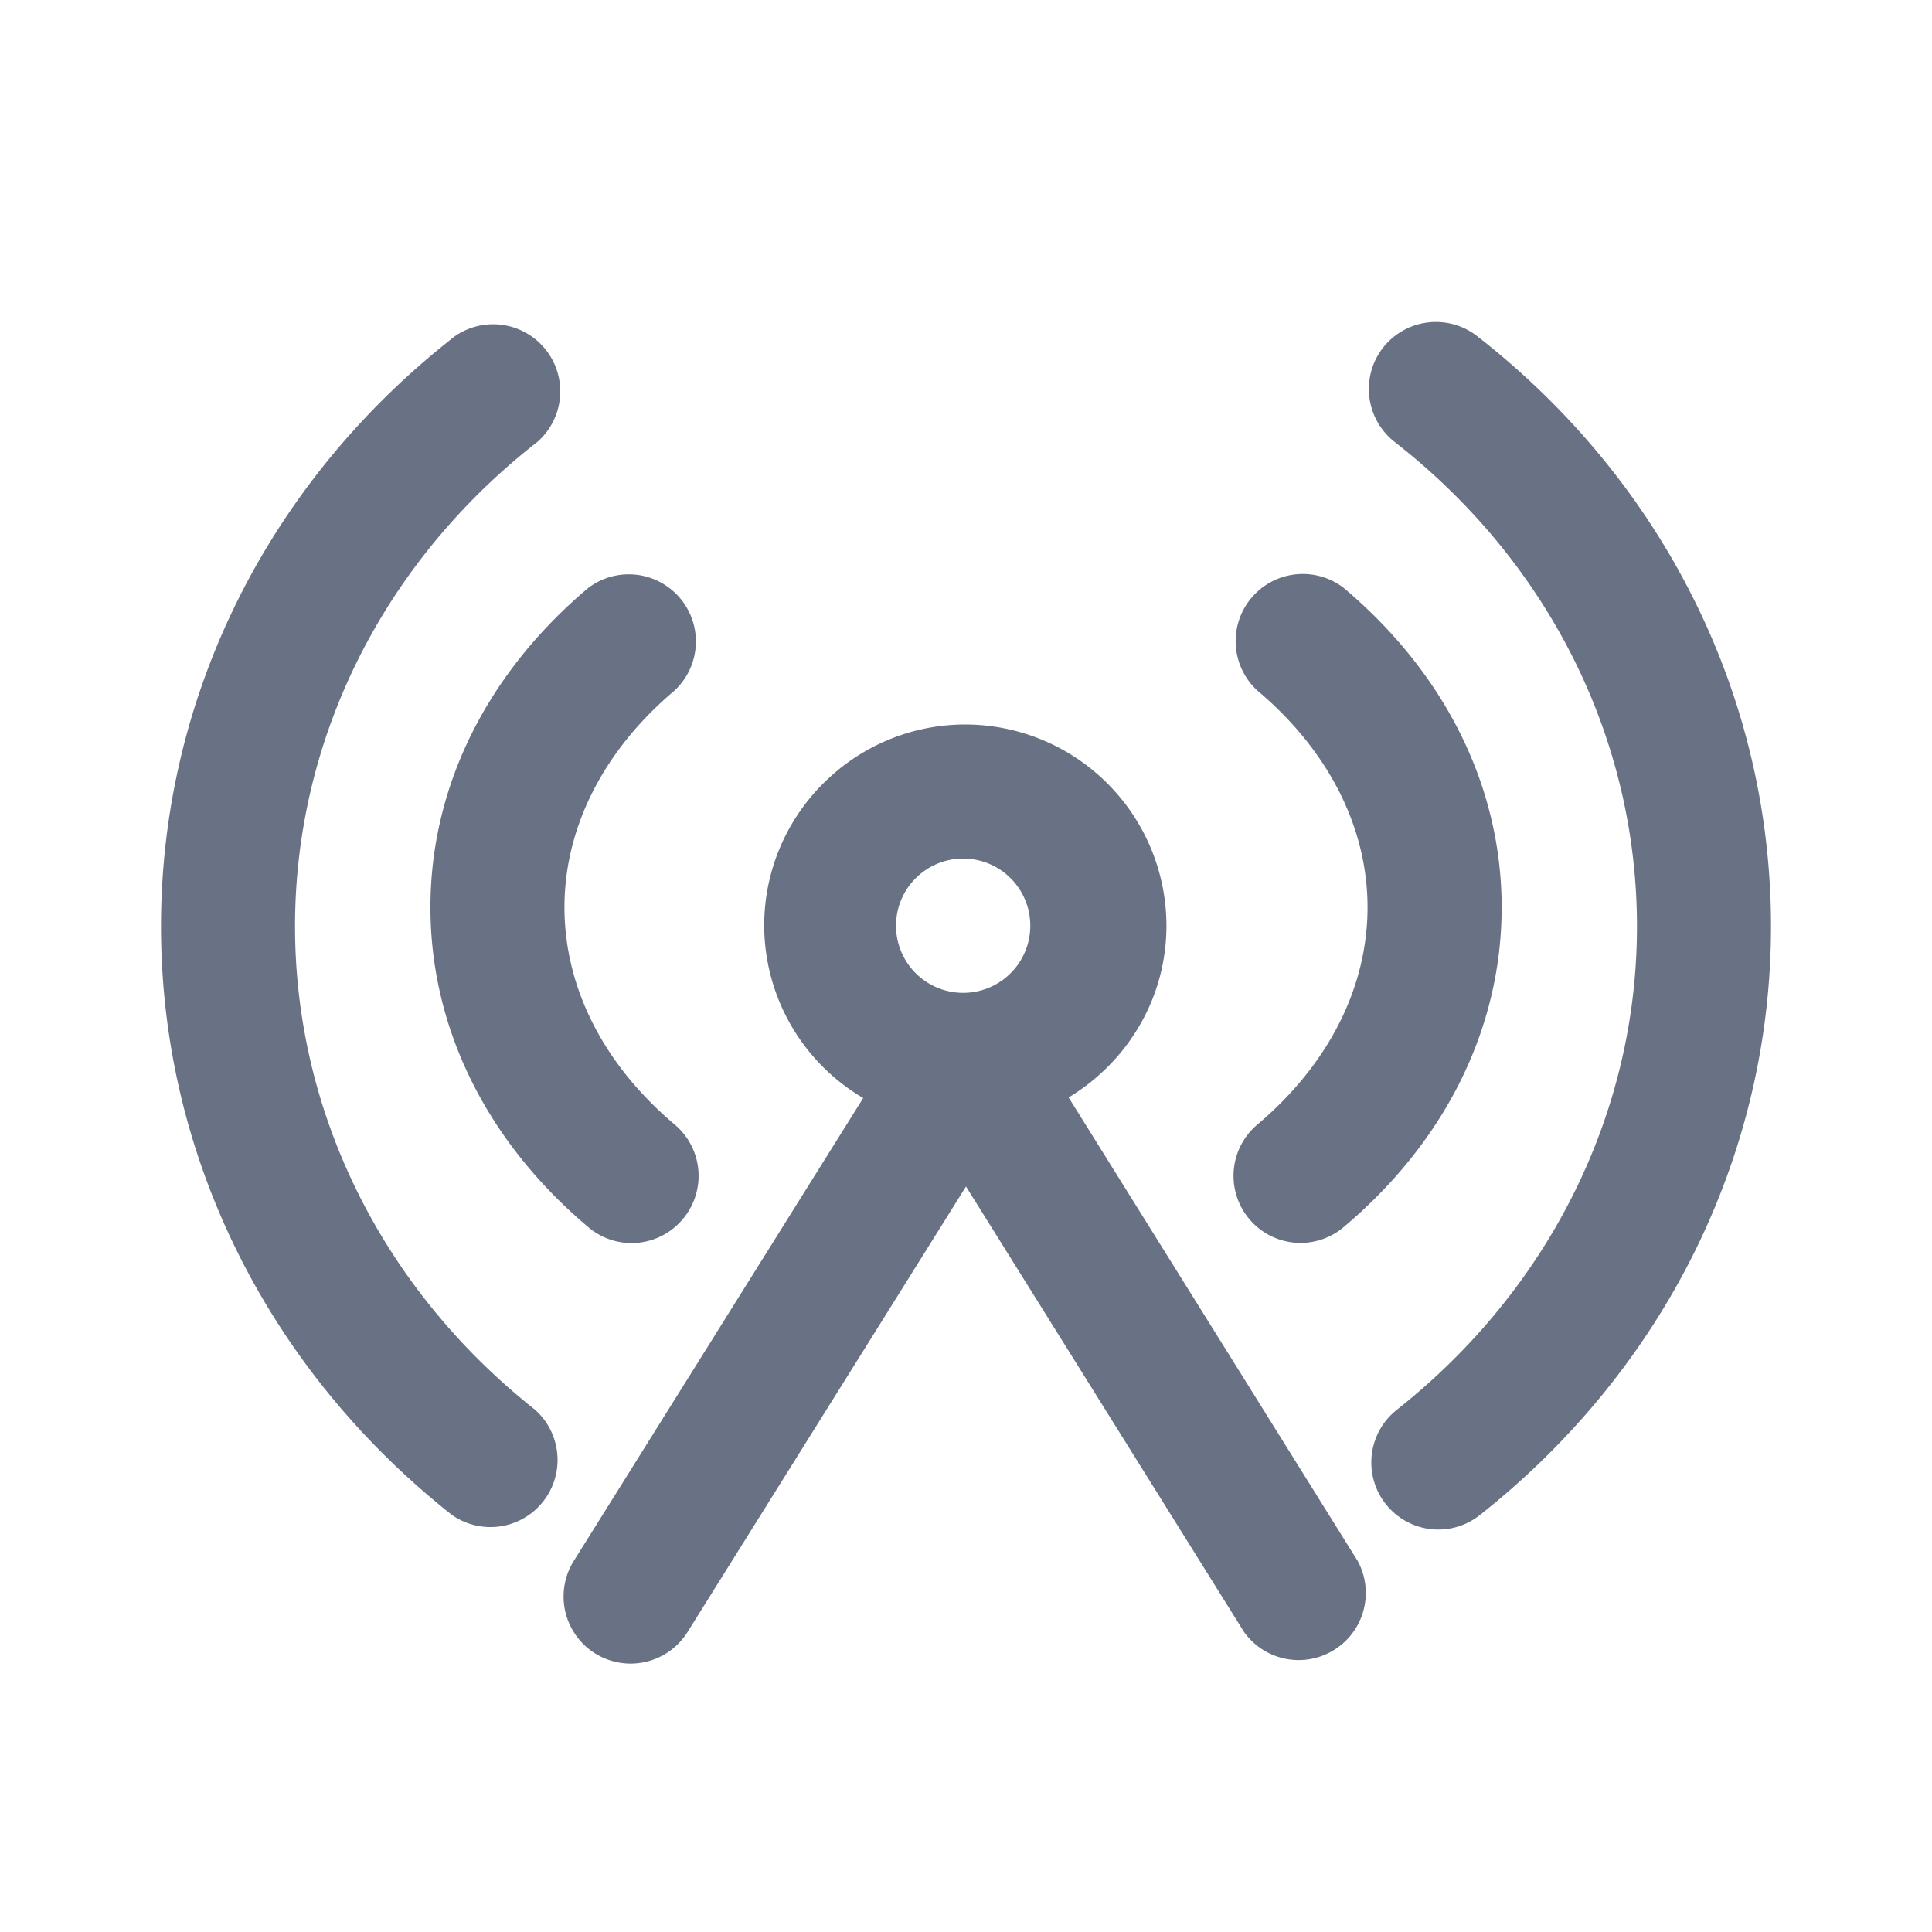 <svg xmlns="http://www.w3.org/2000/svg" fill="none" viewBox="0 0 24 24"><path fill="#697284" fill-rule="evenodd" d="M18.384 18.82a.83.83 0 0 1-1.17-.137.833.833 0 0 1 .138-1.17c1.896-1.5 2.983-3.69 2.983-6.005 0-2.332-1.097-4.526-3.01-6.018a.835.835 0 0 1-.145-1.17.835.835 0 0 1 1.169-.145C20.67 5.985 22 8.658 22 11.508c0 2.83-1.317 5.495-3.616 7.312Zm-1.692-3.577a.83.83 0 0 1-1.173-.1.833.833 0 0 1 .1-1.173c.883-.745 1.369-1.703 1.369-2.699 0-.992-.486-1.95-1.37-2.694a.834.834 0 0 1 1.074-1.274c1.265 1.066 1.962 2.475 1.962 3.968 0 1.496-.697 2.907-1.962 3.972Zm-3.417-1.61 3.592 5.76a.834.834 0 0 1-1.413.88L12 14.739l-3.46 5.536a.834.834 0 0 1-1.148.264.834.834 0 0 1-.264-1.149l3.595-5.75a2.492 2.492 0 0 1-1.23-2.14c0-1.38 1.122-2.5 2.5-2.5a2.502 2.502 0 0 1 2.497 2.5c0 .907-.49 1.695-1.215 2.133Zm-1.283-2.967a.834.834 0 1 0 .003 1.667.834.834 0 0 0-.003-1.667Zm-3.51 4.478a.829.829 0 0 1-1.174.1c-1.265-1.066-1.961-2.477-1.961-3.973 0-1.493.696-2.902 1.961-3.968a.834.834 0 0 1 1.073 1.274c-.883.744-1.369 1.702-1.369 2.694 0 .996.486 1.954 1.37 2.699a.833.833 0 0 1 .1 1.174Zm-4.817-3.636c0 2.317 1.087 4.505 2.982 6.005a.834.834 0 0 1-1.033 1.306C3.317 17.004 2 14.34 2 11.509c0-2.85 1.33-5.523 3.652-7.333A.834.834 0 0 1 6.675 5.49c-1.913 1.492-3.01 3.686-3.01 6.018Z" clip-rule="evenodd"/></svg>
